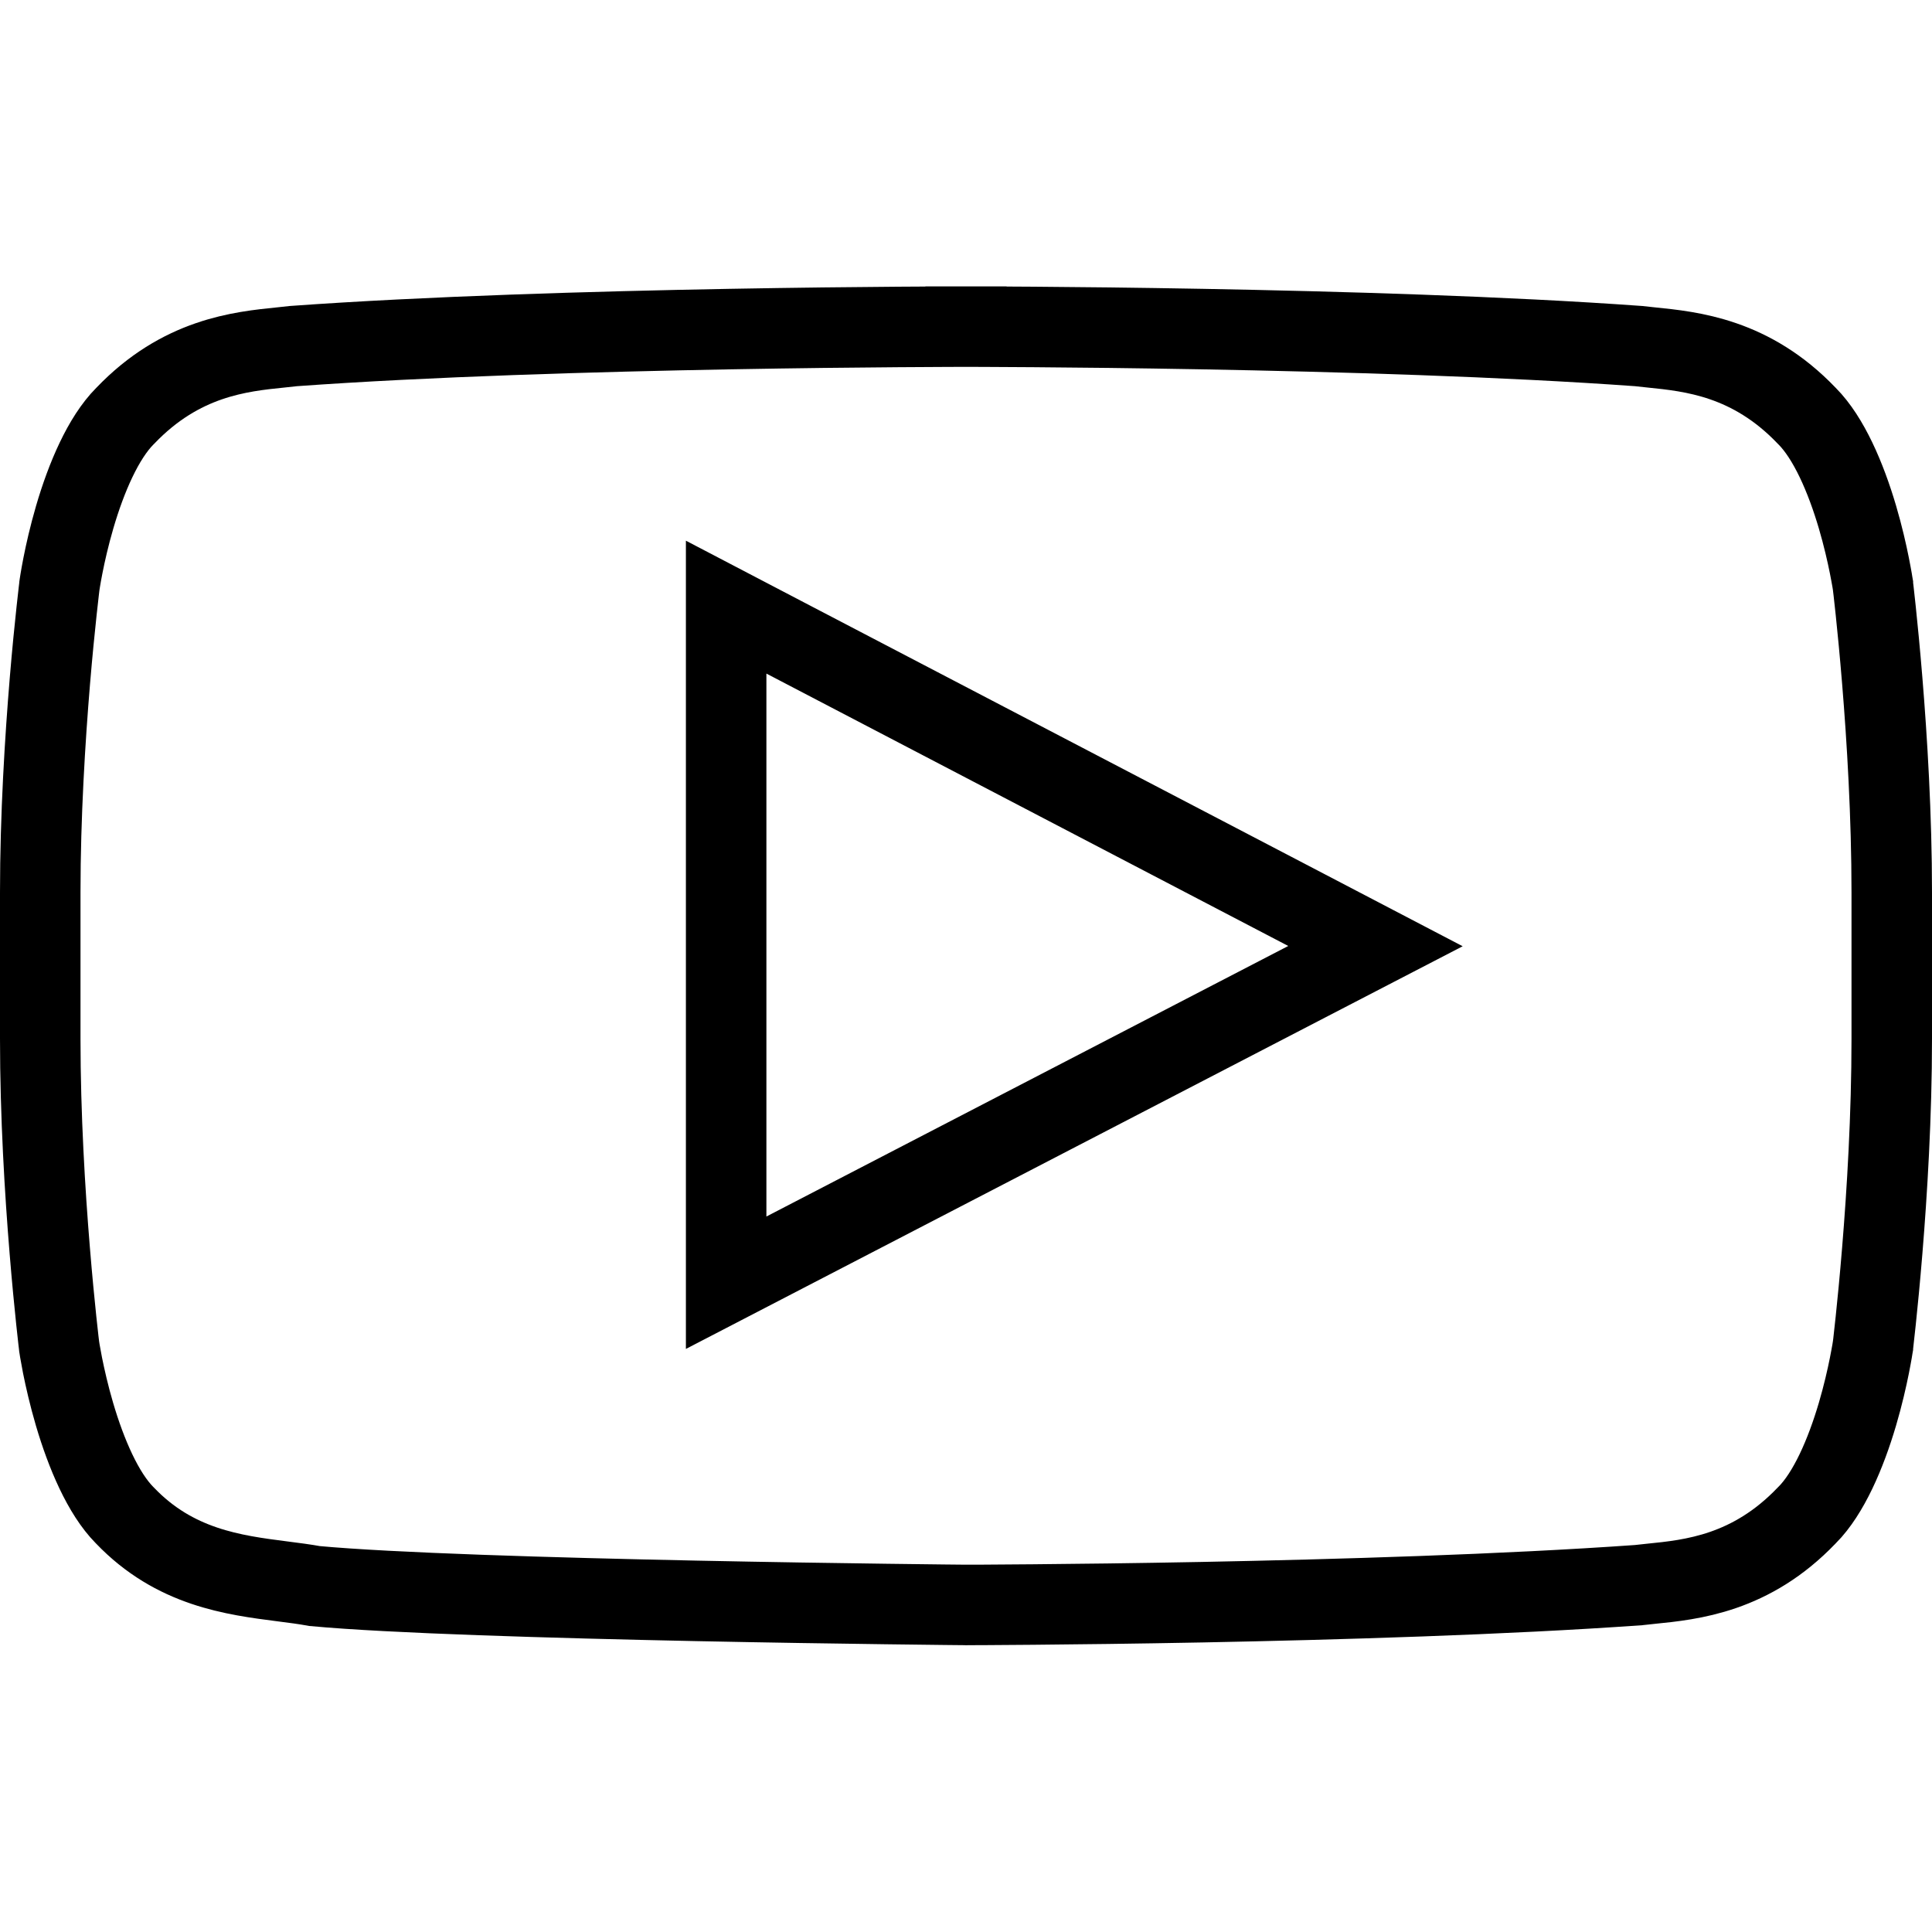 <svg width="48" height="48" viewBox="0 0 48 48" fill="none" xmlns="http://www.w3.org/2000/svg">
<path d="M44.886 10.328L44.893 10.335L44.9 10.342C45.435 10.881 45.858 11.862 46.148 12.846C46.286 13.315 46.383 13.744 46.445 14.056C46.476 14.211 46.498 14.336 46.513 14.42C46.52 14.462 46.525 14.494 46.528 14.514L46.531 14.531L46.531 14.533L46.534 14.562C46.538 14.591 46.543 14.633 46.549 14.688C46.562 14.8 46.58 14.963 46.602 15.173C46.646 15.592 46.705 16.192 46.764 16.912C46.883 18.355 47 20.268 47 22.172V25.809C47 27.717 46.883 29.631 46.764 31.072C46.705 31.791 46.646 32.391 46.602 32.809C46.58 33.018 46.562 33.181 46.549 33.292C46.545 33.327 46.541 33.357 46.539 33.381C46.537 33.395 46.535 33.408 46.534 33.418L46.531 33.448L46.531 33.449L46.528 33.466C46.525 33.487 46.52 33.519 46.513 33.561C46.498 33.645 46.476 33.77 46.445 33.925C46.383 34.236 46.286 34.665 46.148 35.134C45.858 36.118 45.435 37.1 44.9 37.639L44.893 37.645L44.886 37.652C43.505 39.097 42.03 39.247 41.012 39.349C40.905 39.36 40.802 39.371 40.706 39.382C37.38 39.618 33.213 39.741 29.864 39.806C28.187 39.838 26.72 39.855 25.672 39.864C25.148 39.869 24.729 39.871 24.442 39.873C24.298 39.874 24.187 39.874 24.112 39.874L24.026 39.874L24.005 39.875L24 39.875L23.974 39.874L23.869 39.873L23.467 39.869C23.119 39.865 22.617 39.859 22.003 39.851C20.775 39.835 19.098 39.81 17.301 39.773C13.717 39.699 9.714 39.581 7.818 39.405C7.568 39.359 7.3 39.325 7.018 39.289C5.801 39.133 4.34 38.945 3.104 37.652L3.099 37.647L3.093 37.641C2.561 37.102 2.141 36.12 1.851 35.135C1.713 34.666 1.617 34.237 1.554 33.925C1.524 33.77 1.501 33.645 1.487 33.561C1.48 33.519 1.475 33.487 1.472 33.466L1.469 33.448L1.466 33.418C1.462 33.39 1.457 33.348 1.451 33.292C1.438 33.181 1.42 33.017 1.398 32.807C1.354 32.389 1.295 31.789 1.236 31.069C1.117 29.626 1 27.712 1 25.809V22.172C1 20.269 1.12 18.356 1.24 16.913C1.3 16.194 1.361 15.594 1.406 15.175C1.428 14.966 1.447 14.802 1.46 14.691C1.466 14.635 1.471 14.593 1.475 14.565L1.479 14.533L1.479 14.532L1.482 14.511C1.485 14.491 1.49 14.459 1.497 14.417C1.511 14.333 1.532 14.208 1.563 14.053C1.624 13.742 1.72 13.313 1.857 12.844C2.145 11.86 2.566 10.88 3.1 10.342L3.107 10.335L3.114 10.328C4.495 8.883 5.97 8.734 6.988 8.631C7.096 8.62 7.198 8.61 7.295 8.598C10.62 8.358 14.784 8.237 18.131 8.176C19.805 8.146 21.271 8.13 22.318 8.123C22.842 8.119 23.26 8.117 23.548 8.116C23.692 8.116 23.802 8.115 23.877 8.115L23.962 8.115L23.984 8.115L23.989 8.115L23.99 8.115H23.991L23.991 7.115V8.115H24.009V7.115L24.009 8.115H24.01L24.011 8.115L24.016 8.115L24.038 8.115L24.123 8.115C24.198 8.115 24.308 8.116 24.452 8.116C24.74 8.117 25.158 8.119 25.682 8.123C26.729 8.13 28.195 8.146 29.869 8.176C33.216 8.237 37.38 8.358 40.705 8.598C40.802 8.61 40.904 8.62 41.012 8.631C42.03 8.734 43.505 8.883 44.886 10.328ZM18.041 30.225V31.869L19.501 31.112L32.467 24.39L34.173 23.506L32.469 22.616L19.503 15.848L18.041 15.084V16.734V30.225Z" stroke="black" stroke-width="2"/>
</svg>
